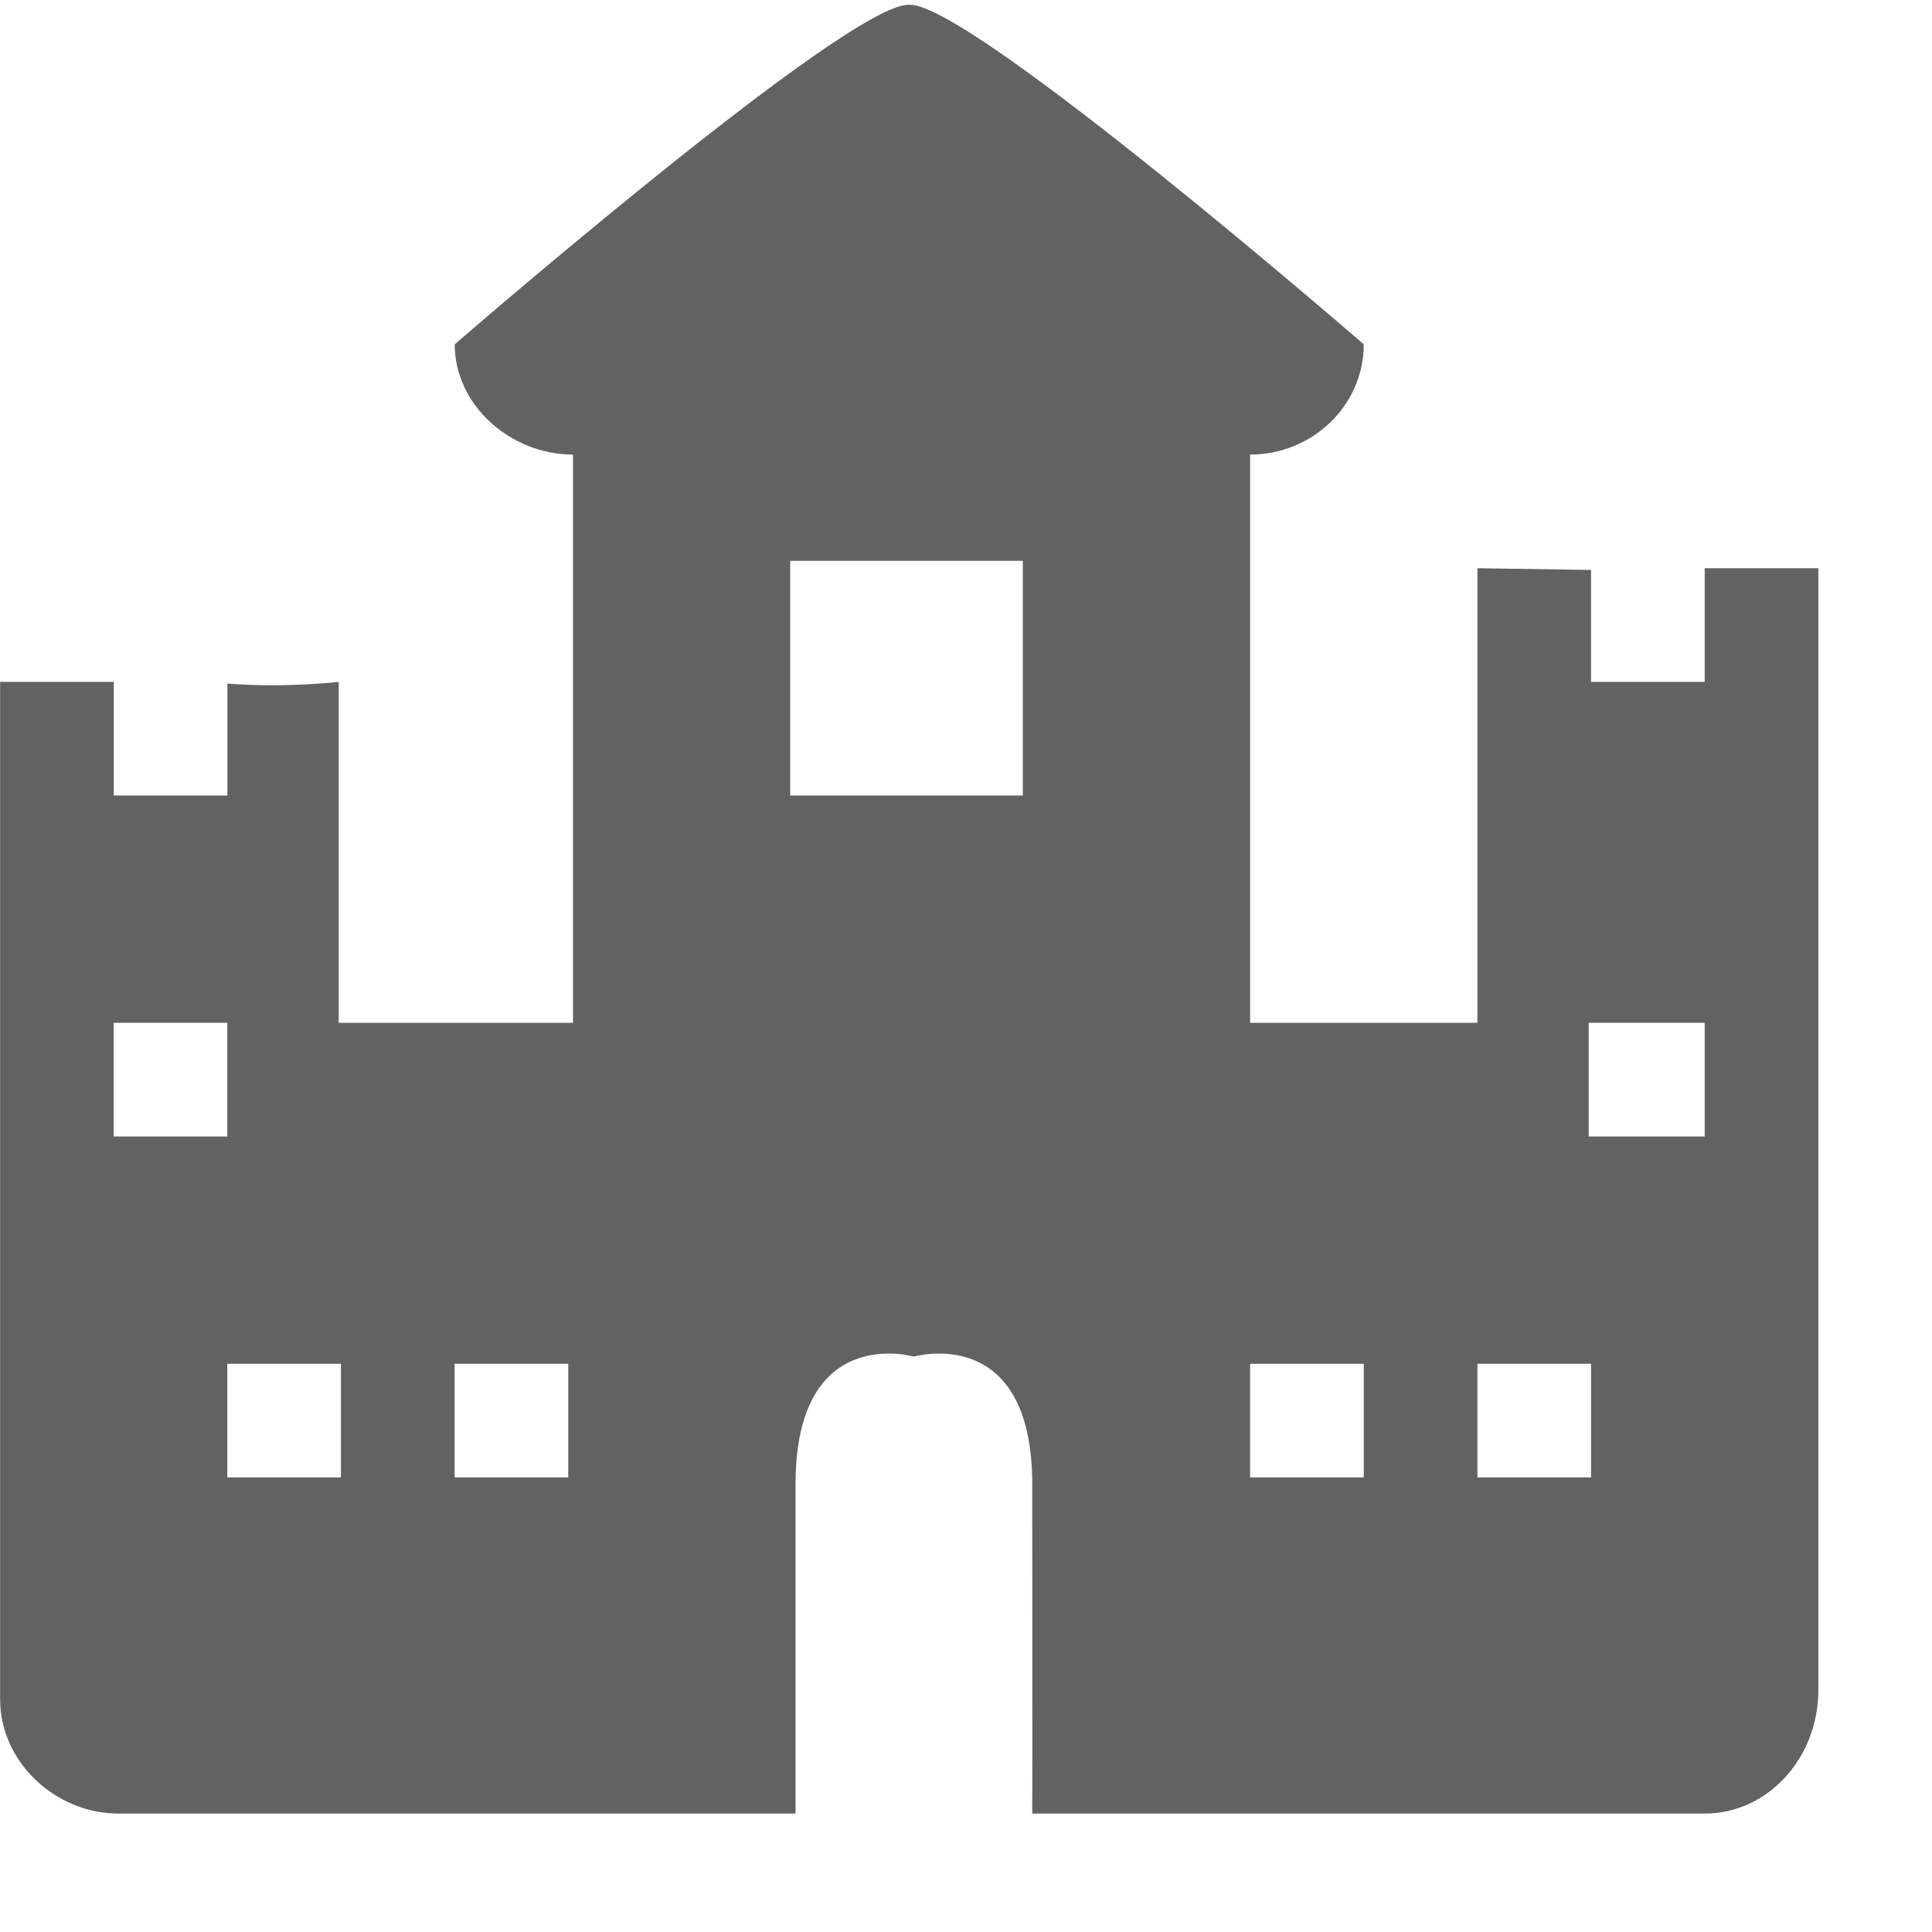 <svg xmlns="http://www.w3.org/2000/svg" xmlns:xlink="http://www.w3.org/1999/xlink" width="17" height="17" preserveAspectRatio="xMidYMid meet" viewBox="0 0 17 17" style="-ms-transform: rotate(360deg); -webkit-transform: rotate(360deg); transform: rotate(360deg);"><path d="M16 5h-1v1h-1v-.985L13 5v4h-2V4c.549 0 1-.434 1-.97c0 0-3.443-2.988-3.992-2.988h-.016c-.548 0-3.991 2.988-3.991 2.988c0 .536.493.97 1.041.97v5H2.98V6s-.457.055-.979.015V7h-1V6h-1v8.951c0 .556.489 1.007 1.042 1.007H7v-2.896c0-1.427 1.041-1.125 1.041-1.125s1.042-.302 1.042 1.125c0 0 .002 2.854 0 2.896H15c.553 0 1-.487 1-1.087V5zM1 10V9h1v1H1zm2 3H2v-1h1v1zm2 0H4v-1h1v1zm4-6H6.953V4.935H9V7zm3 6h-1v-1h1v1zm2 0h-1v-1h1v1zm1-3h-1.021V9H15v1z" fill="#626262" fill-rule="evenodd"/><rect x="0" y="0" width="17" height="17" fill="rgba(0, 0, 0, 0)" /></svg>